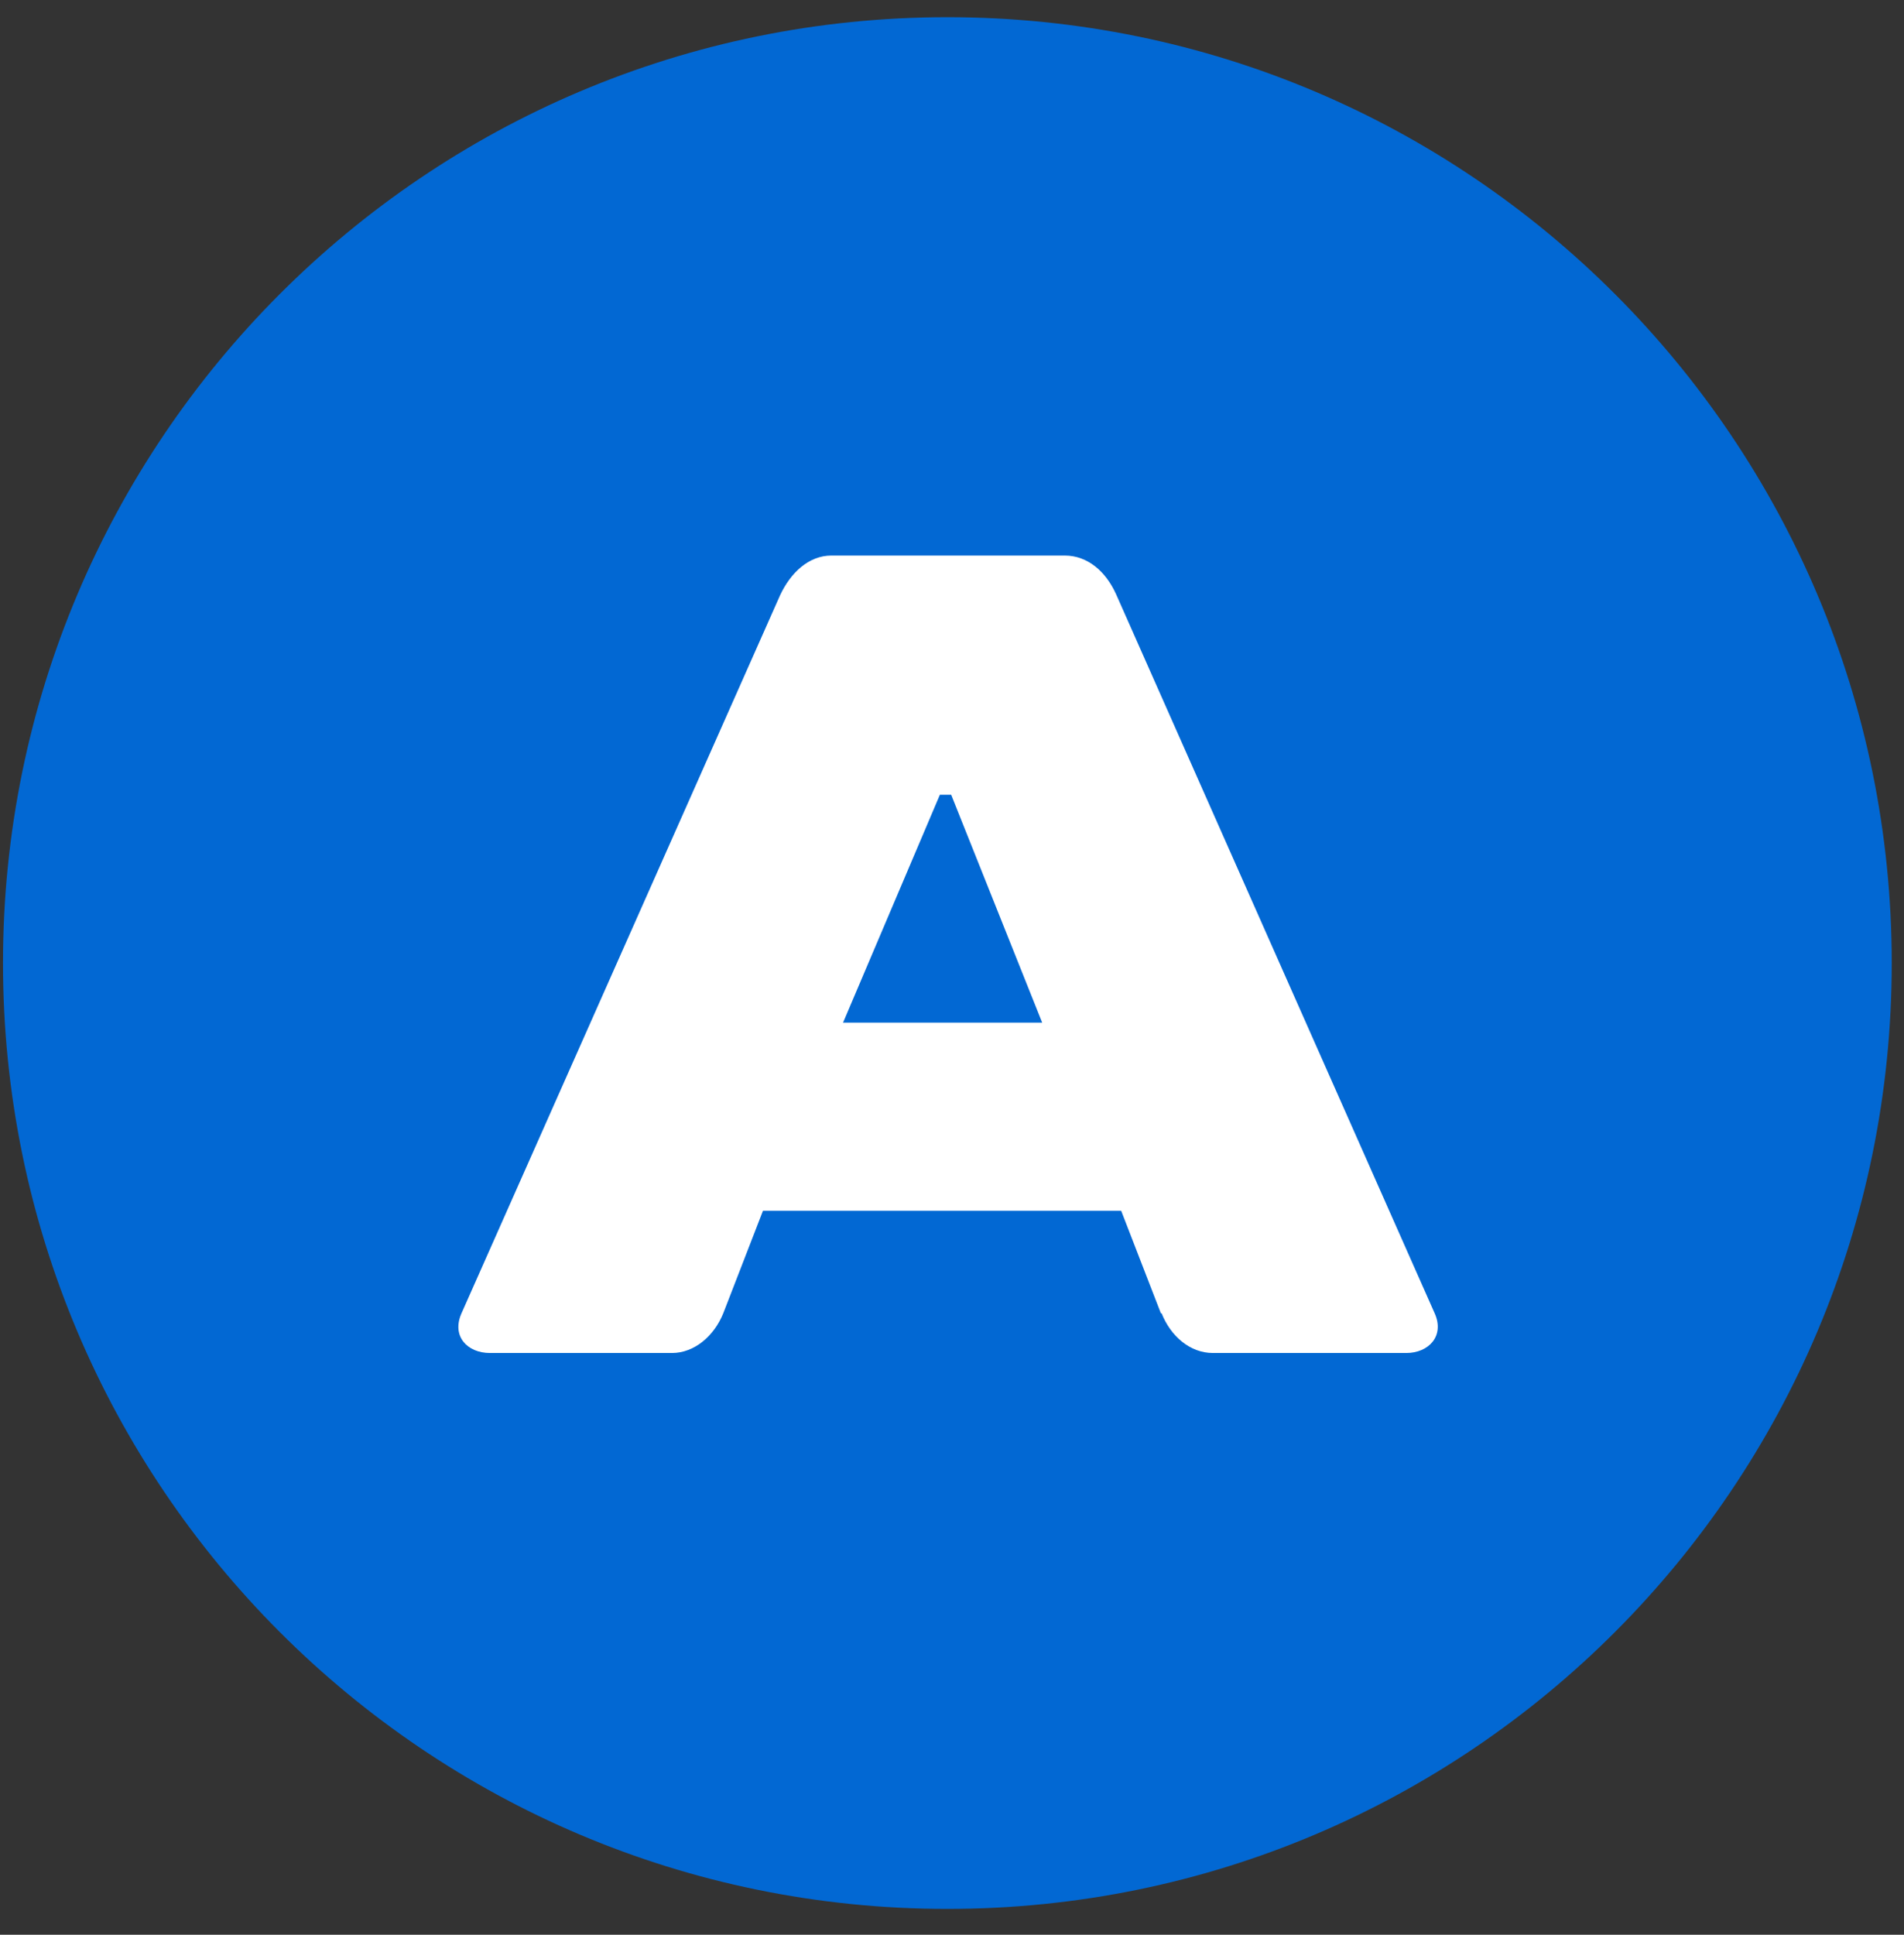 <svg width="63" height="64" viewBox="0 0 63 64" fill="none" xmlns="http://www.w3.org/2000/svg">
<rect x="0" y="0" width="63" height="64" fill="#333333" stroke="none"/>
<path d="M31.347 63.145C48.604 63.145 62.594 49.136 62.594 31.857C62.594 14.577 48.604 0.569 31.347 0.569C14.089 0.569 0.099 14.577 0.099 31.857C0.099 49.136 14.089 63.145 31.347 63.145Z" fill="#0268D3"/>
<path fill-rule="evenodd" clip-rule="evenodd" d="M38.435 43.441C38.736 44.201 39.375 44.756 40.134 44.756H46.53C47.277 44.756 47.807 44.189 47.47 43.441L36.929 19.656C36.592 18.908 35.99 18.377 35.231 18.377H27.509C26.762 18.377 26.16 18.944 25.811 19.692L15.271 43.441C14.933 44.201 15.463 44.756 16.21 44.756H22.233C22.98 44.756 23.631 44.189 23.932 43.441L25.245 40.052H37.098L38.411 43.441H38.435ZM31.099 26.29H31.473L34.484 33.828H27.895L31.099 26.29Z" fill="white"/>
</svg>
